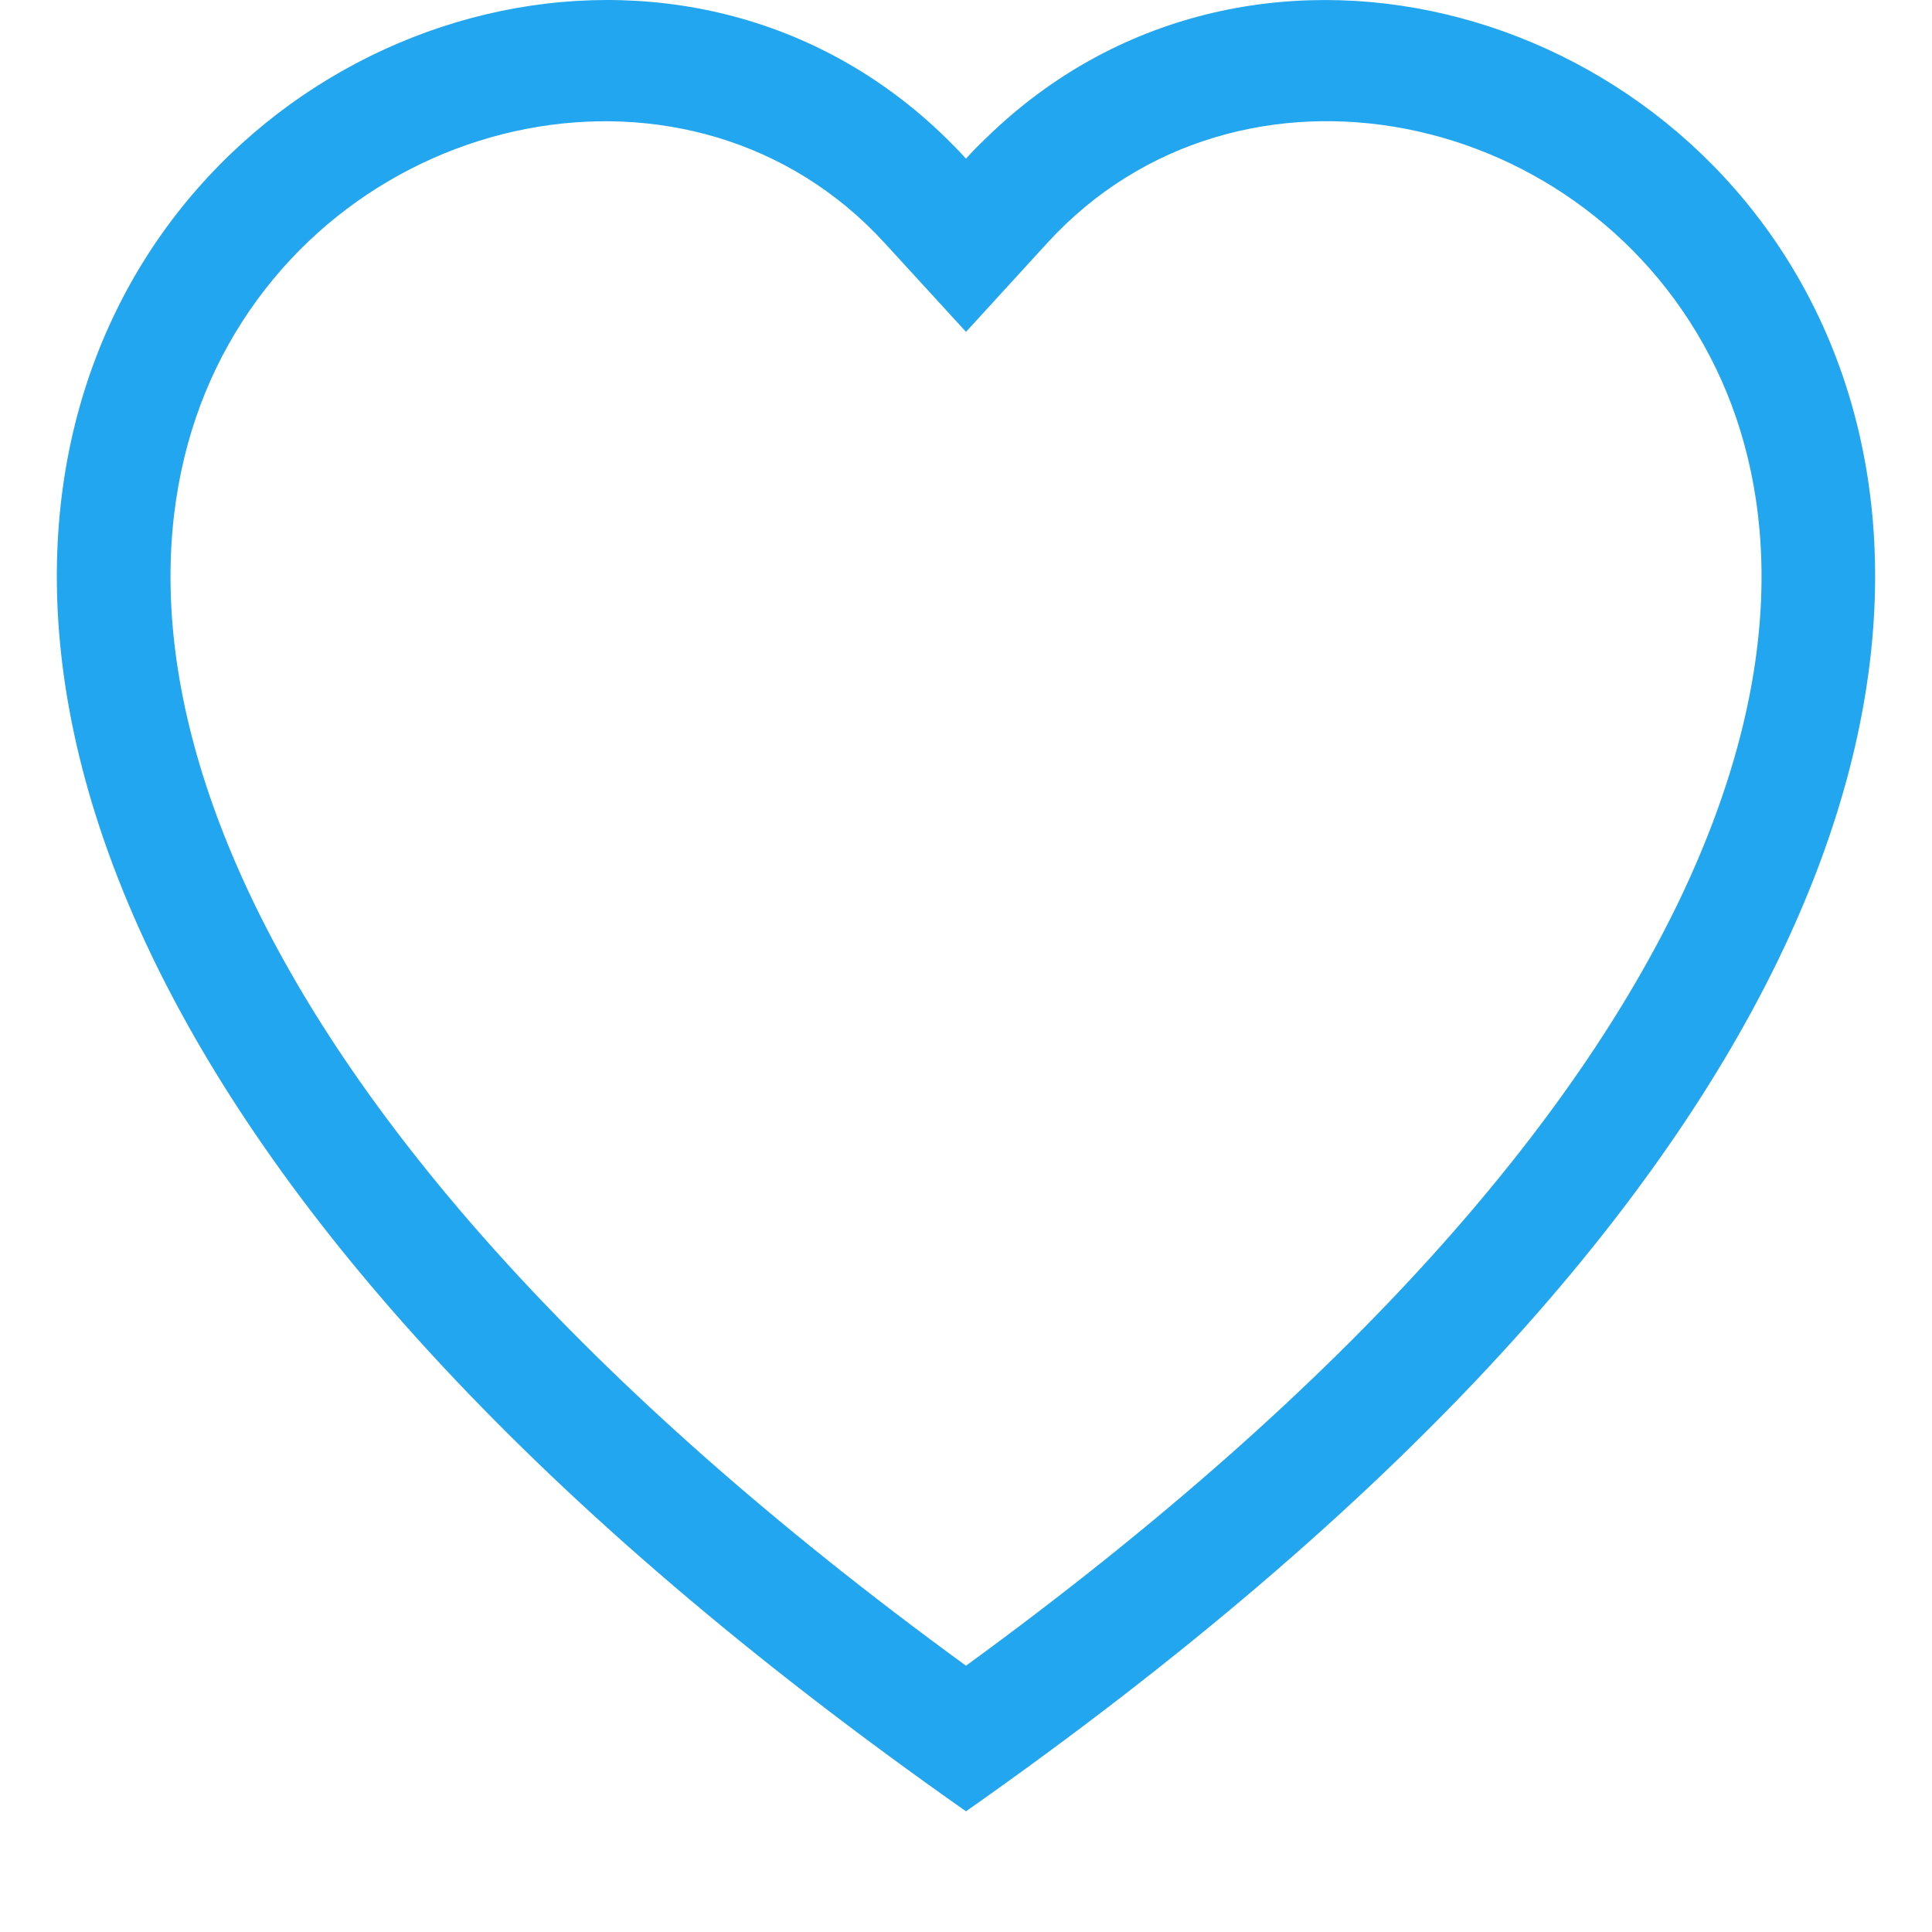 <svg width="17" height="17" viewBox="0 0 17 17" fill="none" xmlns="http://www.w3.org/2000/svg">
<g clip-path="url(#clip0_2986_11134)">
<path d="M8.5 2.92L7.783 2.137C6.1 0.299 3.014 0.933 1.9 3.244C1.377 4.331 1.259 5.9 2.214 7.903C3.134 9.831 5.048 12.141 8.5 14.657C11.952 12.141 13.865 9.831 14.786 7.903C15.741 5.899 15.624 4.331 15.1 3.244C13.986 0.933 10.9 0.298 9.217 2.136L8.5 2.92ZM8.5 15.938C-6.833 5.172 3.779 -3.23 8.324 1.214C8.384 1.273 8.443 1.333 8.5 1.396C8.556 1.334 8.615 1.273 8.676 1.216C13.22 -3.232 23.833 5.171 8.5 15.938Z" fill="#23A6F0"/>
</g>
<defs>
<clipPath id="clip0_2986_11134">
<rect width="16" height="17" fill="white" transform="translate(0.5)"/>
</clipPath>
</defs>
</svg>
